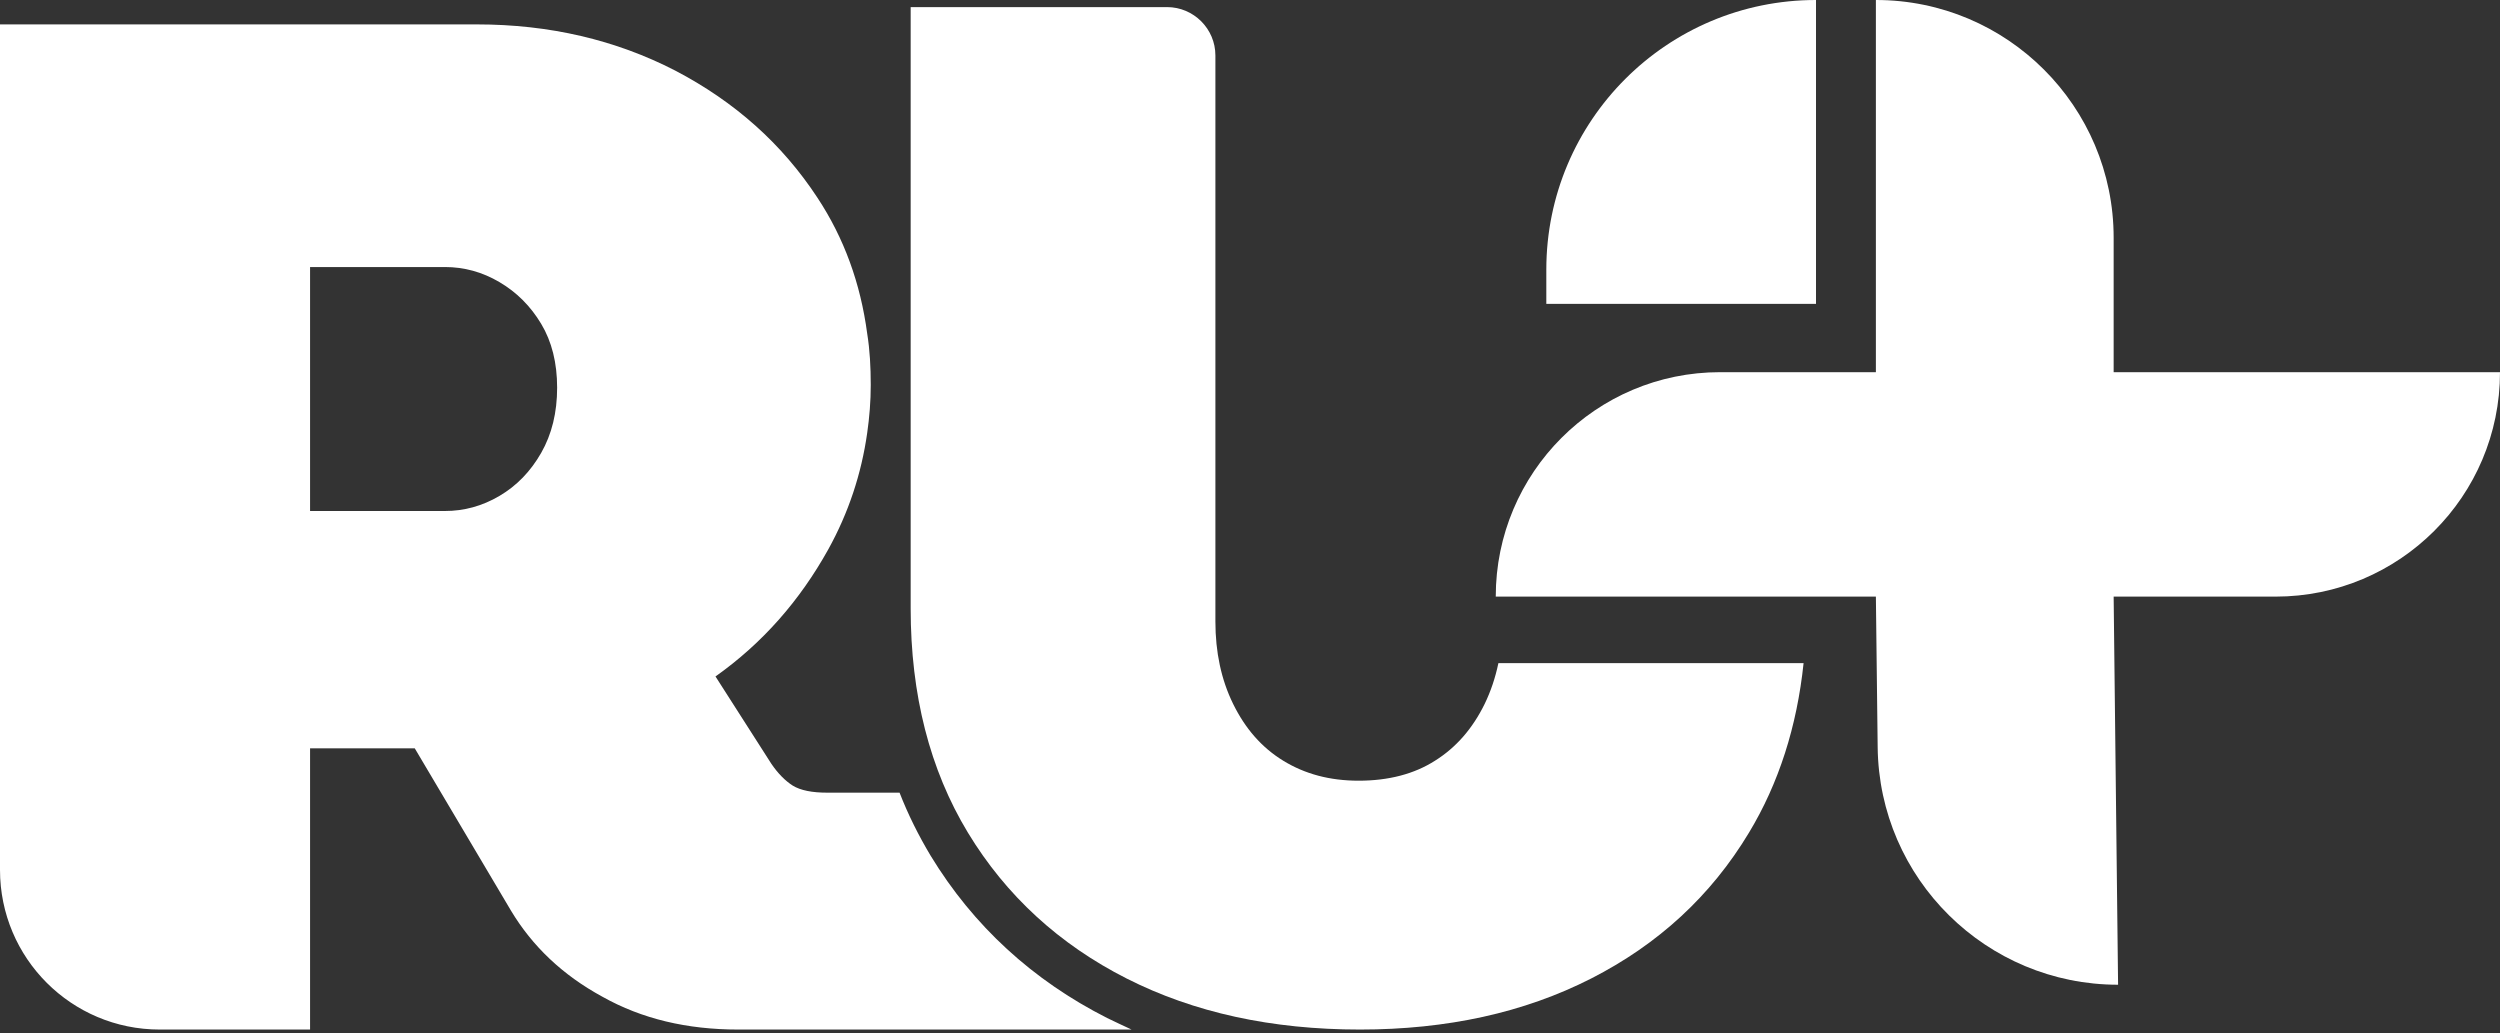 <svg width="150" height="62" viewBox="0 0 150 62" fill="none" xmlns="http://www.w3.org/2000/svg">
<rect x="0" y="0" width="150" height="62" fill="#333333" stroke="none"/>
<g clip-path="url(#clip0_0_1)">
<path d="M66.43 61.081C61.959 58.818 58.392 55.545 55.837 51.34C55.119 50.142 54.48 48.864 53.974 47.56H49.636C48.731 47.56 48.039 47.427 47.56 47.134C47.108 46.842 46.682 46.416 46.283 45.83L42.929 40.587C45.751 38.591 47.986 36.036 49.69 32.975C50.914 30.766 51.686 28.424 52.032 25.976C52.165 25.044 52.245 24.086 52.245 23.101C52.245 22.037 52.191 20.999 52.032 20.014C51.632 17.007 50.648 14.292 49.051 11.87C46.922 8.623 44.074 6.095 40.508 4.232C36.941 2.395 32.975 1.464 28.611 1.464H0V52.191C0 57.487 4.285 61.773 9.581 61.773H18.604V44.899H24.885L30.66 54.64C31.938 56.769 33.747 58.499 36.143 59.803C38.511 61.134 41.226 61.773 44.287 61.773H67.894C67.388 61.533 66.909 61.32 66.43 61.081ZM32.47 27.174C31.831 28.291 31.006 29.143 29.968 29.755C28.93 30.367 27.839 30.66 26.695 30.66H18.604V16.022H26.695C27.839 16.022 28.93 16.315 29.968 16.927C31.006 17.539 31.831 18.364 32.47 19.429C33.109 20.493 33.428 21.771 33.428 23.261C33.428 24.752 33.109 26.056 32.47 27.174Z" fill="white"/>
<path d="M108.96 18.231V0C100.018 0 92.779 7.239 92.779 16.182V18.231H108.96Z" fill="white"/>
<path d="M89.904 39.789C89.718 40.667 89.452 41.465 89.079 42.237C88.361 43.701 87.376 44.846 86.098 45.644C84.847 46.443 83.304 46.842 81.521 46.842C79.791 46.842 78.3 46.443 76.996 45.644C75.692 44.846 74.707 43.701 73.989 42.237C73.27 40.773 72.924 39.123 72.924 37.287V3.327C72.924 1.73 71.62 0.426 70.023 0.426H54.64V36.515C54.64 41.678 55.784 46.176 58.073 49.956C60.362 53.735 63.556 56.663 67.601 58.712C71.647 60.761 76.304 61.773 81.6 61.773C86.817 61.773 91.448 60.761 95.467 58.712C99.486 56.663 102.653 53.761 104.941 49.956C106.725 47.001 107.816 43.595 108.215 39.789H89.904Z" fill="white"/>
<path d="M150 22.33H126.819V14.265C126.819 6.388 120.431 0 112.553 0V22.33H103.212C95.759 22.33 89.745 28.371 89.745 35.797H112.553L112.66 44.819C112.74 52.724 119.18 59.084 127.085 59.084L126.819 35.797H136.533C143.959 35.797 150 29.782 150 22.33Z" fill="white"/>
</g>
<path d="M-305 -952H1758V-956H-305V-952ZM1758 -952V1644H1762V-952H1758ZM1758 1644H-305V1648H1758V1644ZM-305 1644V-952H-309V1644H-305ZM-305 1644L-305 1644H-309C-309 1646.21 -307.209 1648 -305 1648V1644ZM1758 1644L1758 1644V1648C1760.21 1648 1762 1646.21 1762 1644H1758ZM1758 -952L1758 -952H1762C1762 -954.209 1760.21 -956 1758 -956V-952ZM-305 -956C-307.209 -956 -309 -954.209 -309 -952H-305L-305 -952V-956Z" fill="#005CA9"/>
<defs>
<clipPath id="clip0_0_1">
<rect width="150" height="61.773" fill="white"/>
</clipPath>
</defs>
</svg>
